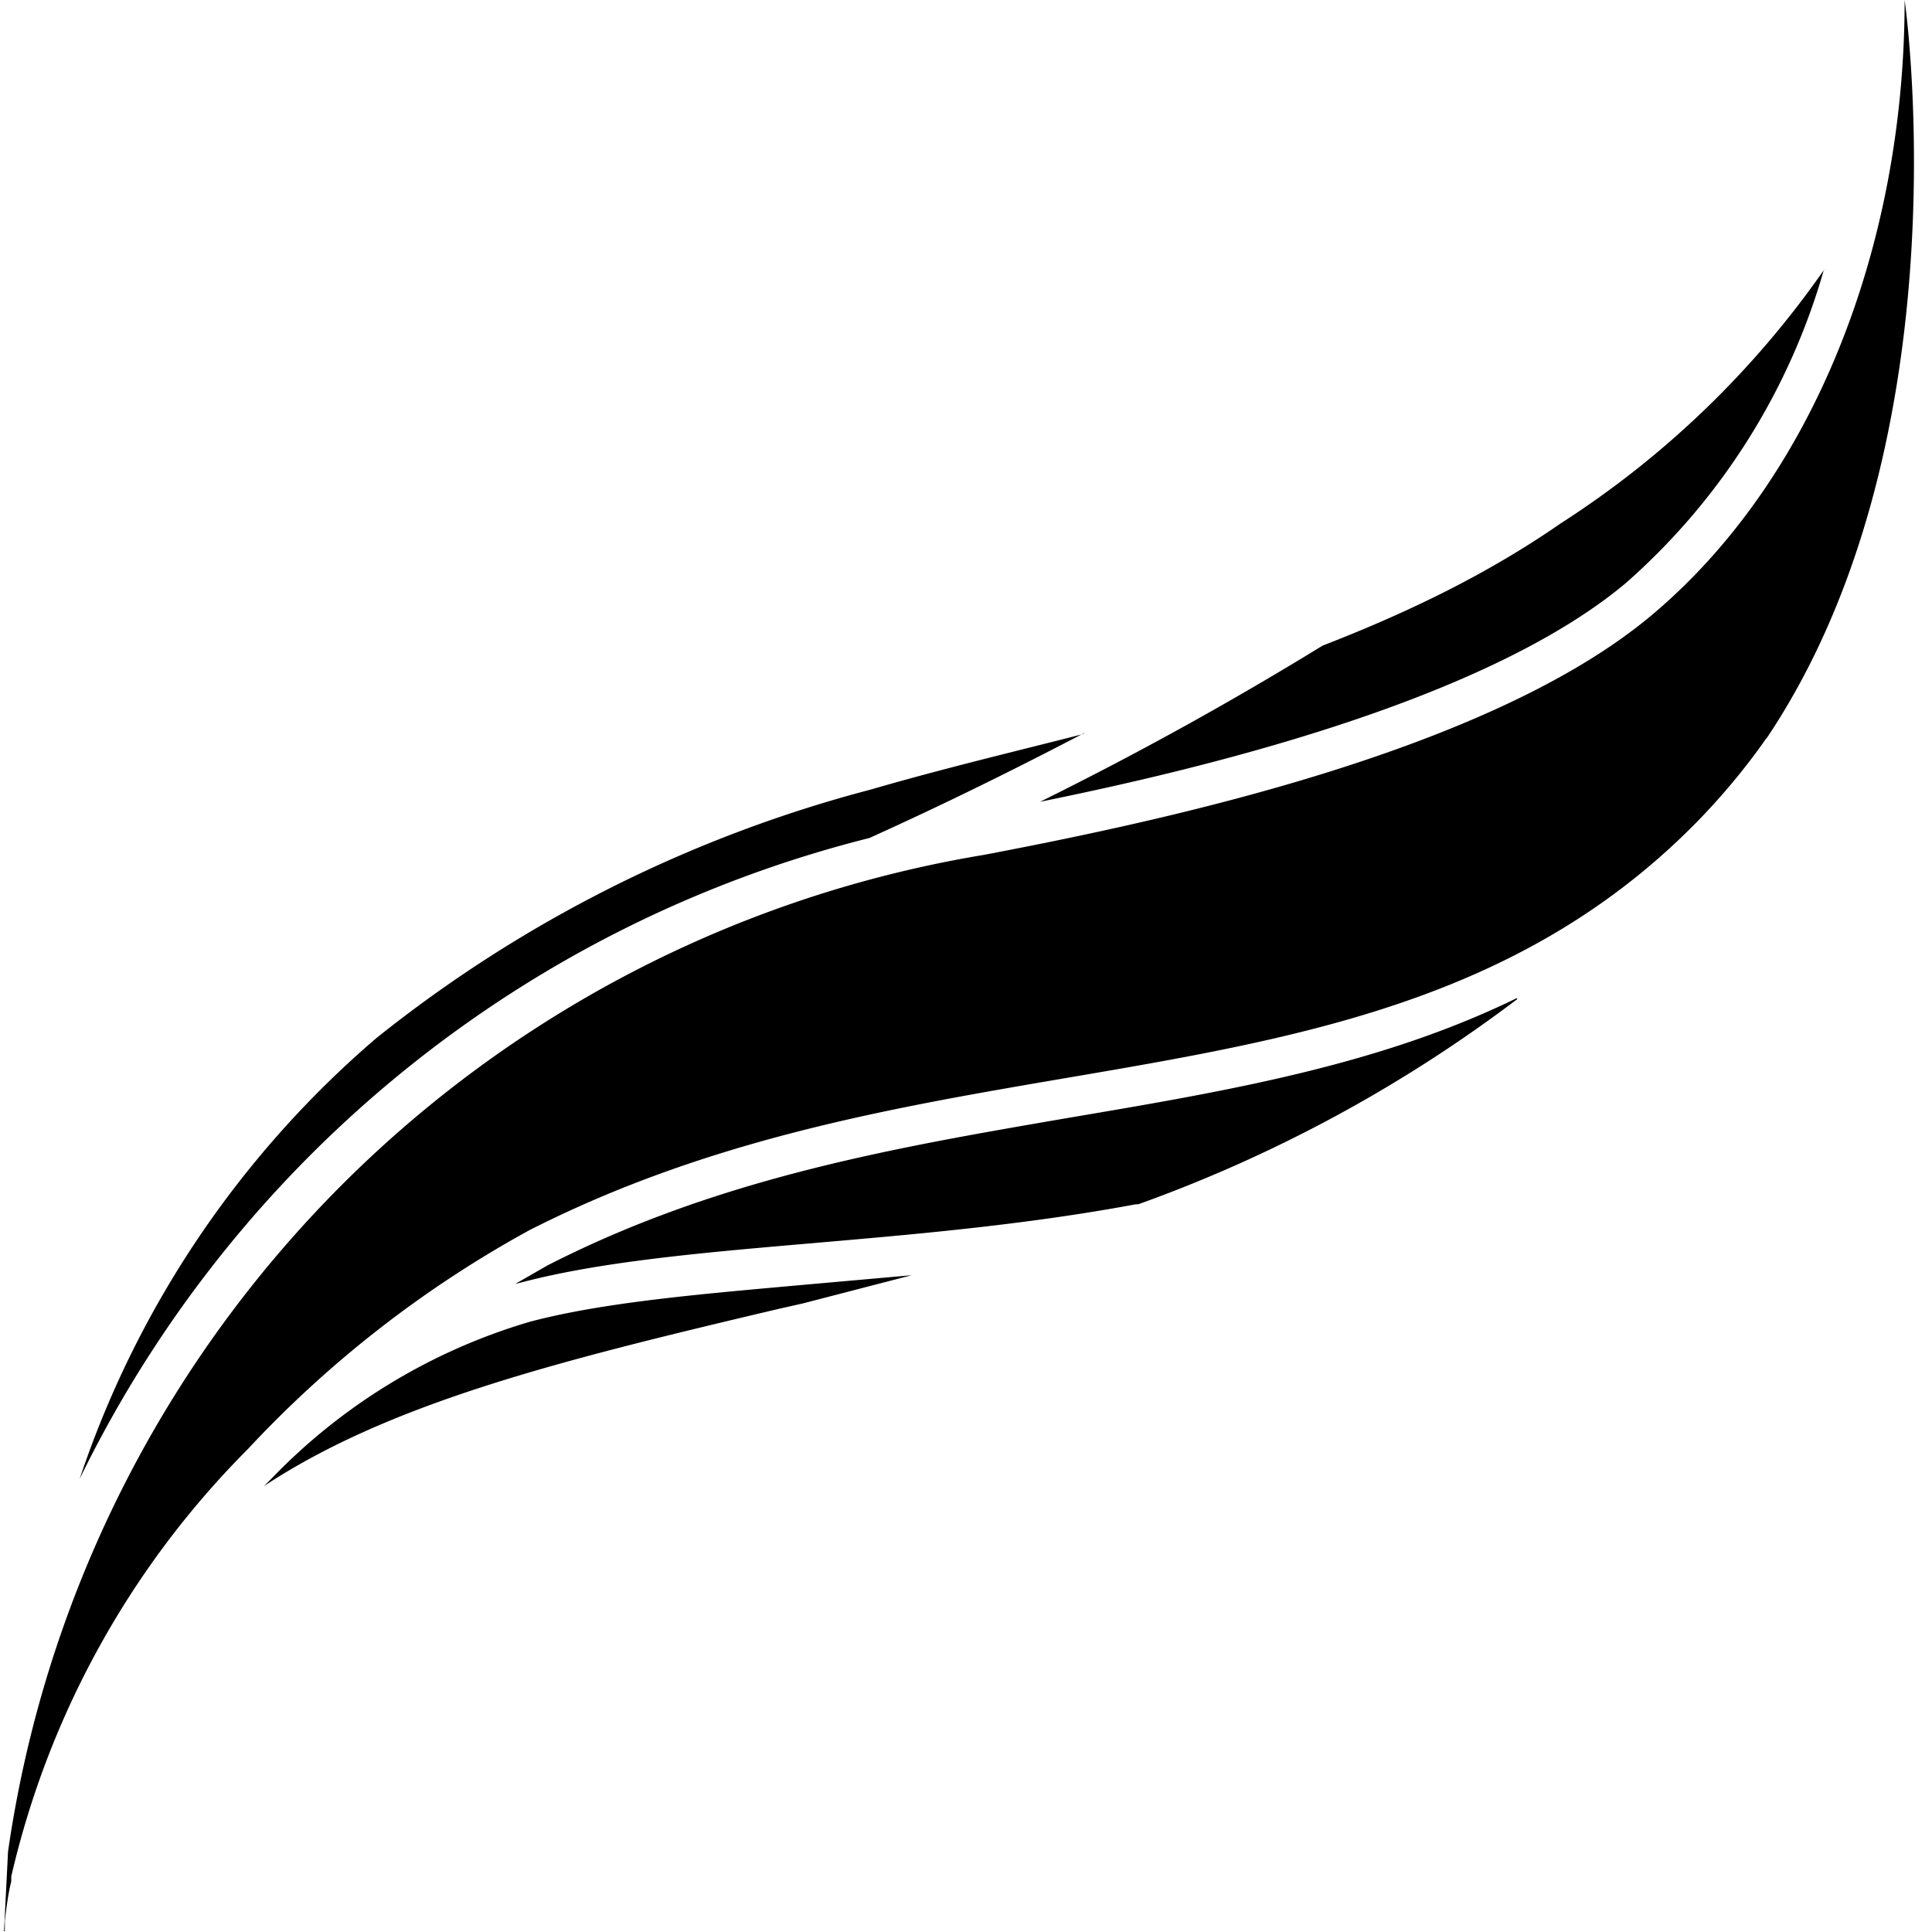 <svg role="img" viewBox="0 0 24 24" xmlns="http://www.w3.org/2000/svg"><title>Procreate</title><path d="m11.33 15.84-1.35.35-.31.07c-2.71.64-4.81 1.16-6.39 2.2l.1-.1a7.32 7.32 0 0 1 3.2-1.94c.94-.25 2.19-.35 3.52-.47l1.24-.11m2.11-6.72c-.82.21-1.71.42-2.64.69a16.54 16.54 0 0 0-6.14 3.09 12.37 12.37 0 0 0-3.68 5.47 14.97 14.97 0 0 1 9.81-7.96c.93-.42 1.82-.86 2.68-1.31m5.36 3.3c-1.7.83-3.58 1.15-5.53 1.48-2.15.37-4.36.74-6.51 1.84l-.4.23.08-.02c1.9-.5 4.79-.44 7.63-.97h.03a17.7 17.7 0 0 0 4.71-2.55m3.81-9.06a11.66 11.66 0 0 1-3.27 3.15c-.88.61-1.85 1.09-2.96 1.52a43.57 43.57 0 0 1-3.51 1.94c1.92-.39 5.51-1.23 7.28-2.72a8.16 8.16 0 0 0 2.46-3.9m-.71 5.82c-.25.36-.54.71-.86 1.04-3.79 3.87-9.27 2.42-14.51 5.08A13.9 13.9 0 0 0 3.08 18a11.03 11.03 0 0 0-2.94 5.31v.06c-.04.16-.06.33-.08.49v.13H.05L.1 23a14.67 14.67 0 0 1 12.12-12.38c2.26-.43 6.29-1.29 8.3-2.98 2-1.68 3.13-4.56 3.14-7.6V0c.05.35.7 5.58-1.72 9.18Z"/></svg>
